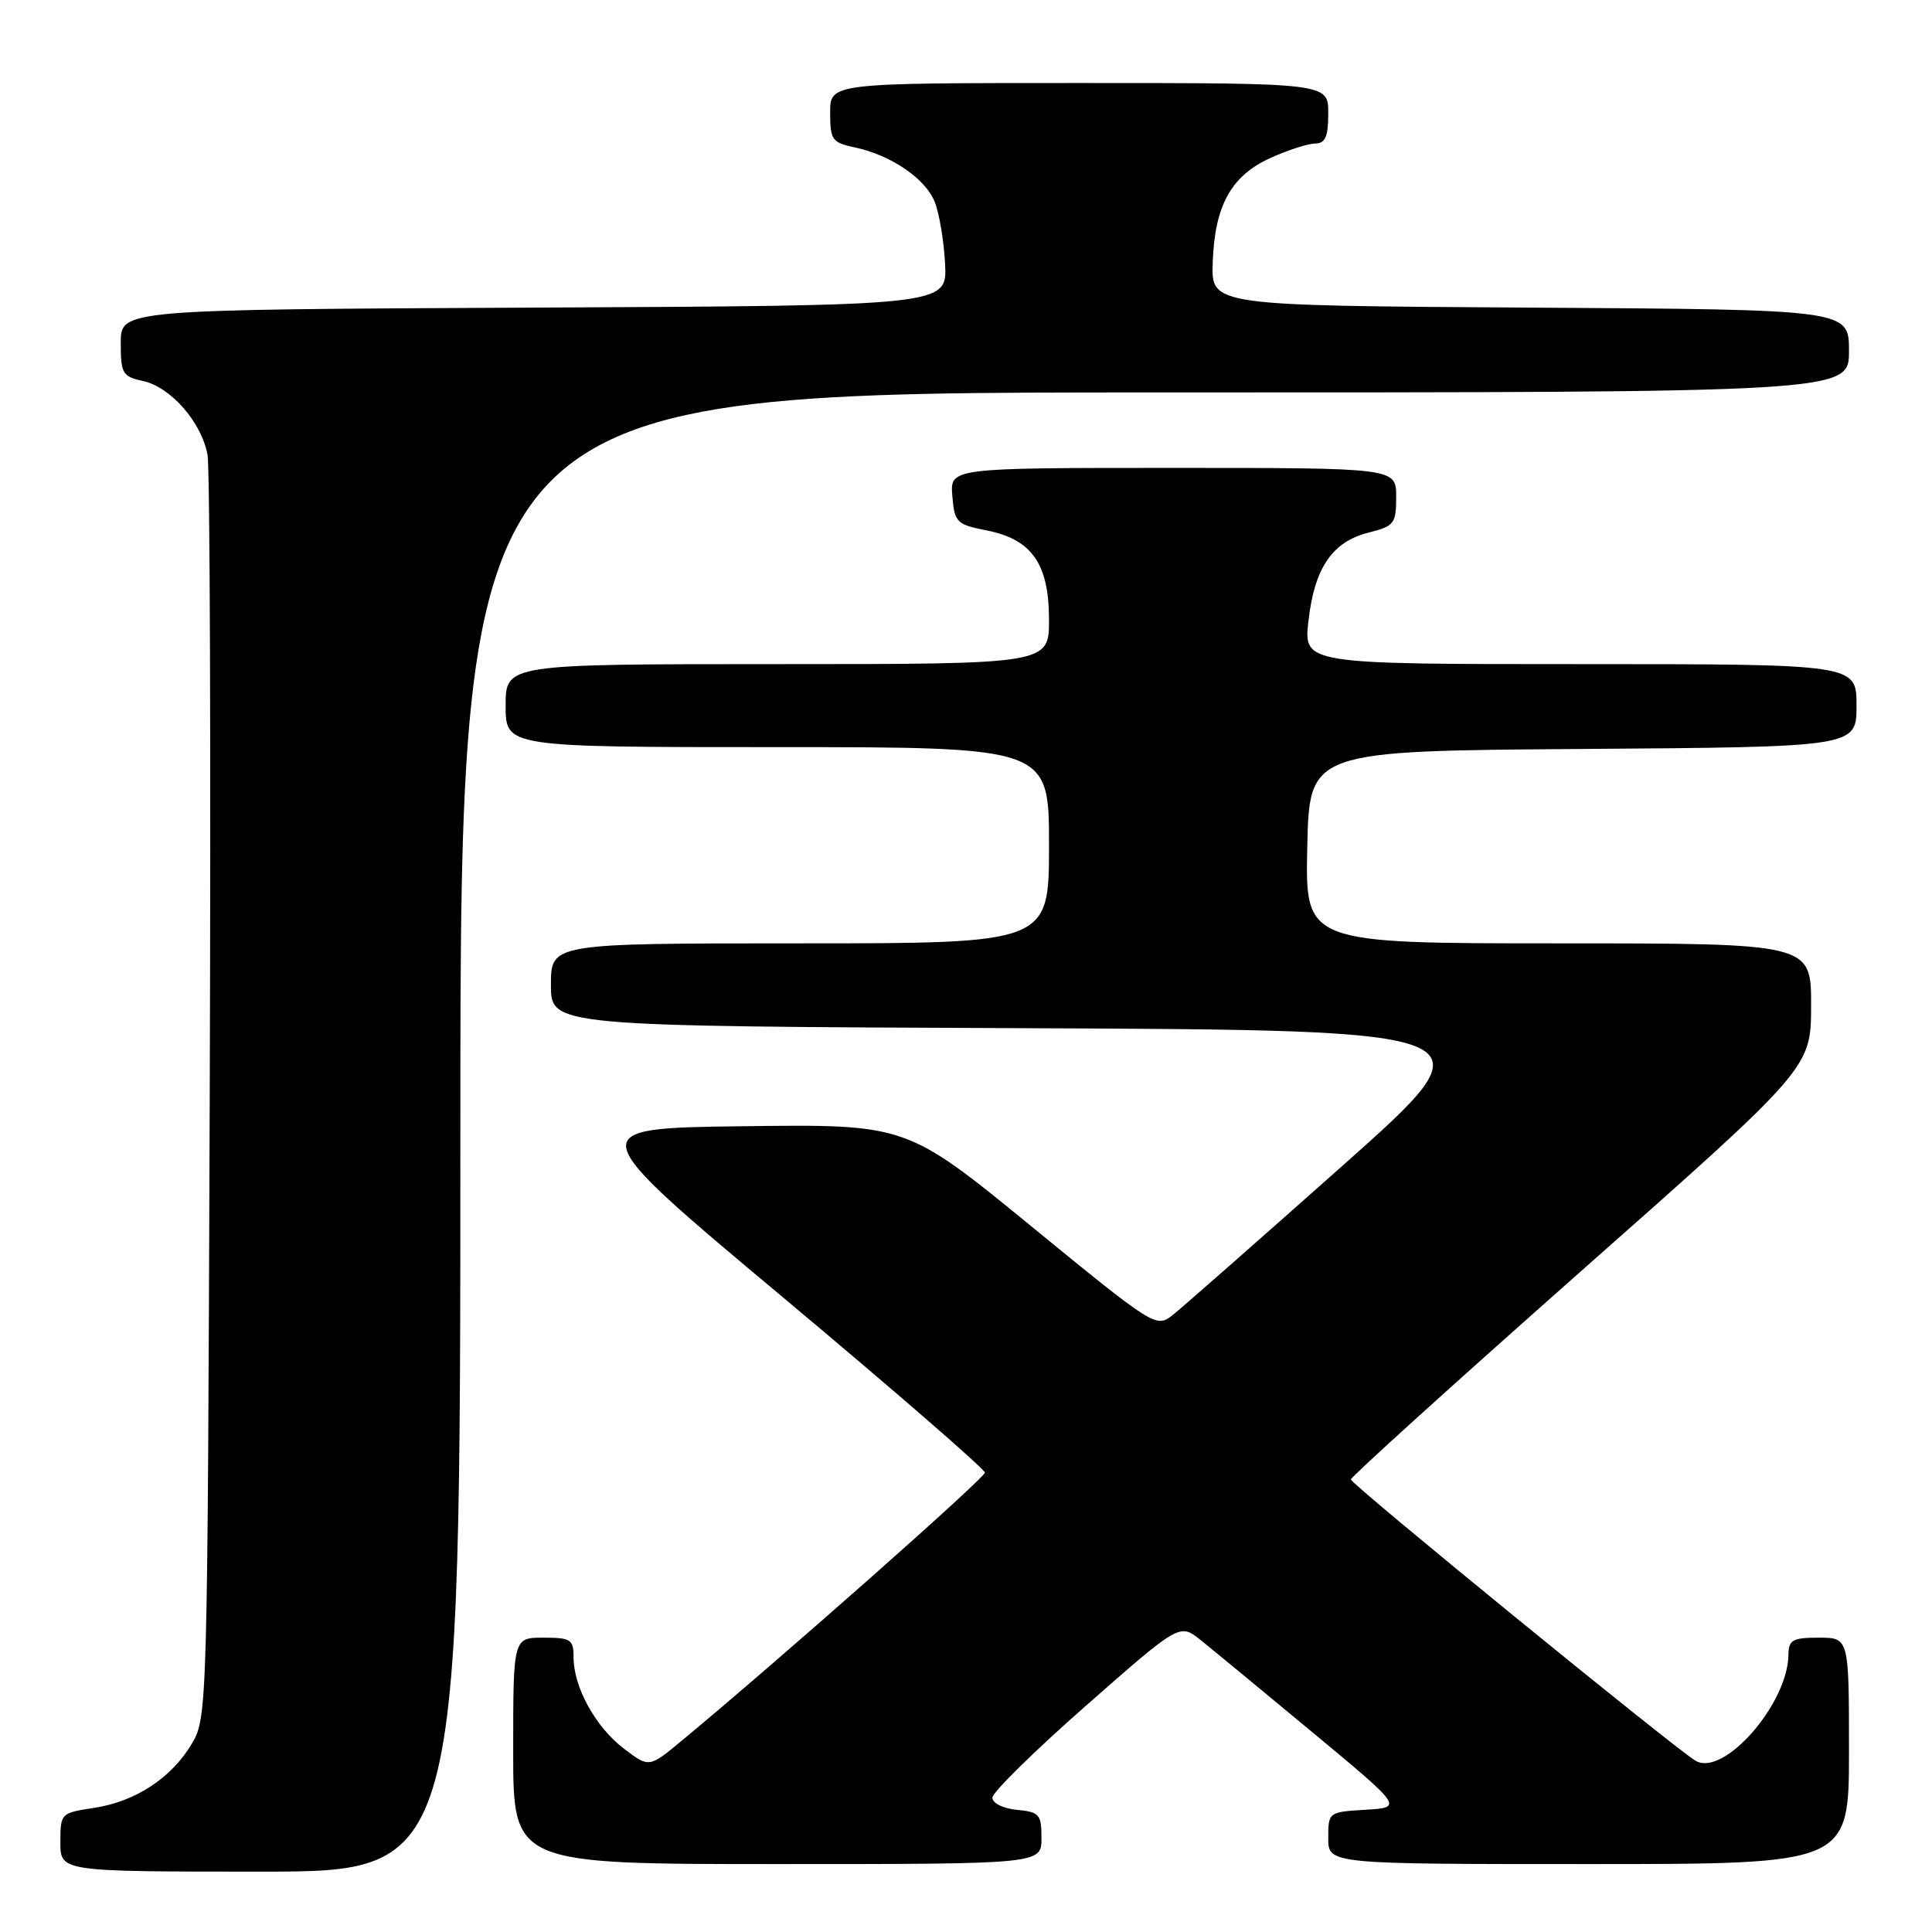 <?xml version="1.0" encoding="UTF-8" standalone="no"?>
<!DOCTYPE svg PUBLIC "-//W3C//DTD SVG 1.1//EN" "http://www.w3.org/Graphics/SVG/1.1/DTD/svg11.dtd" >
<svg xmlns="http://www.w3.org/2000/svg" xmlns:xlink="http://www.w3.org/1999/xlink" version="1.1" viewBox="0 0 256 256">
 <g >
 <path fill="currentColor"
d=" M 61.00 150.00 C 61.00 52.00 61.00 52.00 153.00 52.00 C 245.00 52.00 245.00 52.00 245.00 46.51 C 245.00 41.02 245.00 41.02 202.75 40.76 C 160.50 40.50 160.50 40.50 160.69 34.82 C 160.94 27.26 163.12 23.30 168.32 20.94 C 170.62 19.90 173.29 19.03 174.25 19.02 C 175.62 19.00 176.00 18.13 176.00 15.00 C 176.00 11.00 176.00 11.00 143.00 11.00 C 110.00 11.00 110.00 11.00 110.00 14.92 C 110.00 18.54 110.25 18.89 113.25 19.53 C 118.06 20.55 122.62 23.65 123.86 26.76 C 124.46 28.27 125.08 31.98 125.23 35.00 C 125.50 40.50 125.50 40.50 70.75 40.76 C 16.00 41.02 16.00 41.02 16.00 45.43 C 16.00 49.51 16.22 49.89 18.97 50.49 C 22.64 51.30 26.73 55.98 27.50 60.28 C 27.82 62.05 27.95 100.40 27.79 145.50 C 27.50 226.15 27.47 227.56 25.45 231.00 C 22.77 235.56 17.94 238.74 12.43 239.56 C 8.06 240.22 8.00 240.28 8.00 244.11 C 8.00 248.00 8.00 248.00 34.50 248.00 C 61.00 248.00 61.00 248.00 61.00 150.00 Z  M 138.00 243.56 C 138.00 240.42 137.73 240.10 134.75 239.81 C 132.91 239.64 131.50 238.94 131.50 238.20 C 131.50 237.49 137.08 232.00 143.91 226.00 C 156.31 215.10 156.31 215.10 159.07 217.30 C 160.58 218.51 167.24 224.00 173.86 229.50 C 185.91 239.50 185.91 239.50 180.95 239.80 C 176.03 240.10 176.00 240.13 176.00 243.55 C 176.00 247.00 176.00 247.00 210.50 247.00 C 245.00 247.00 245.00 247.00 245.00 232.00 C 245.00 217.00 245.00 217.00 241.00 217.00 C 237.53 217.00 237.00 217.30 236.98 219.25 C 236.91 225.77 228.39 235.51 224.67 233.31 C 221.95 231.71 179.00 196.66 179.00 196.04 C 179.00 195.69 192.72 183.28 209.48 168.45 C 239.97 141.50 239.97 141.50 239.98 133.25 C 240.00 125.00 240.00 125.00 206.47 125.00 C 172.94 125.00 172.94 125.00 173.22 112.25 C 173.50 99.50 173.50 99.50 209.75 99.24 C 246.00 98.98 246.00 98.98 246.00 93.49 C 246.00 88.00 246.00 88.00 209.36 88.00 C 172.72 88.00 172.72 88.00 173.38 82.25 C 174.18 75.23 176.53 71.79 181.35 70.57 C 184.75 69.71 185.00 69.39 185.00 65.82 C 185.00 62.00 185.00 62.00 155.44 62.00 C 125.88 62.00 125.88 62.00 126.19 65.72 C 126.48 69.23 126.75 69.50 130.72 70.28 C 136.73 71.46 139.00 74.70 139.00 82.13 C 139.00 88.00 139.00 88.00 103.00 88.00 C 67.00 88.00 67.00 88.00 67.00 93.50 C 67.00 99.00 67.00 99.00 103.00 99.00 C 139.00 99.00 139.00 99.00 139.00 112.00 C 139.00 125.00 139.00 125.00 106.00 125.00 C 73.00 125.00 73.00 125.00 73.00 130.49 C 73.00 135.98 73.00 135.98 135.55 136.24 C 198.10 136.50 198.10 136.50 177.85 154.50 C 166.71 164.40 156.60 173.29 155.39 174.25 C 153.21 175.98 152.97 175.84 136.64 162.48 C 120.11 148.96 120.11 148.96 98.54 149.23 C 76.97 149.50 76.97 149.50 103.74 171.90 C 118.46 184.22 130.50 194.67 130.50 195.13 C 130.50 195.85 103.12 220.06 90.25 230.72 C 86.00 234.24 86.00 234.24 82.64 231.68 C 78.90 228.82 76.00 223.55 76.00 219.60 C 76.00 217.23 75.64 217.00 72.00 217.00 C 68.00 217.00 68.00 217.00 68.00 232.00 C 68.00 247.00 68.00 247.00 103.00 247.00 C 138.00 247.00 138.00 247.00 138.00 243.56 Z "/>
</g>
</svg>